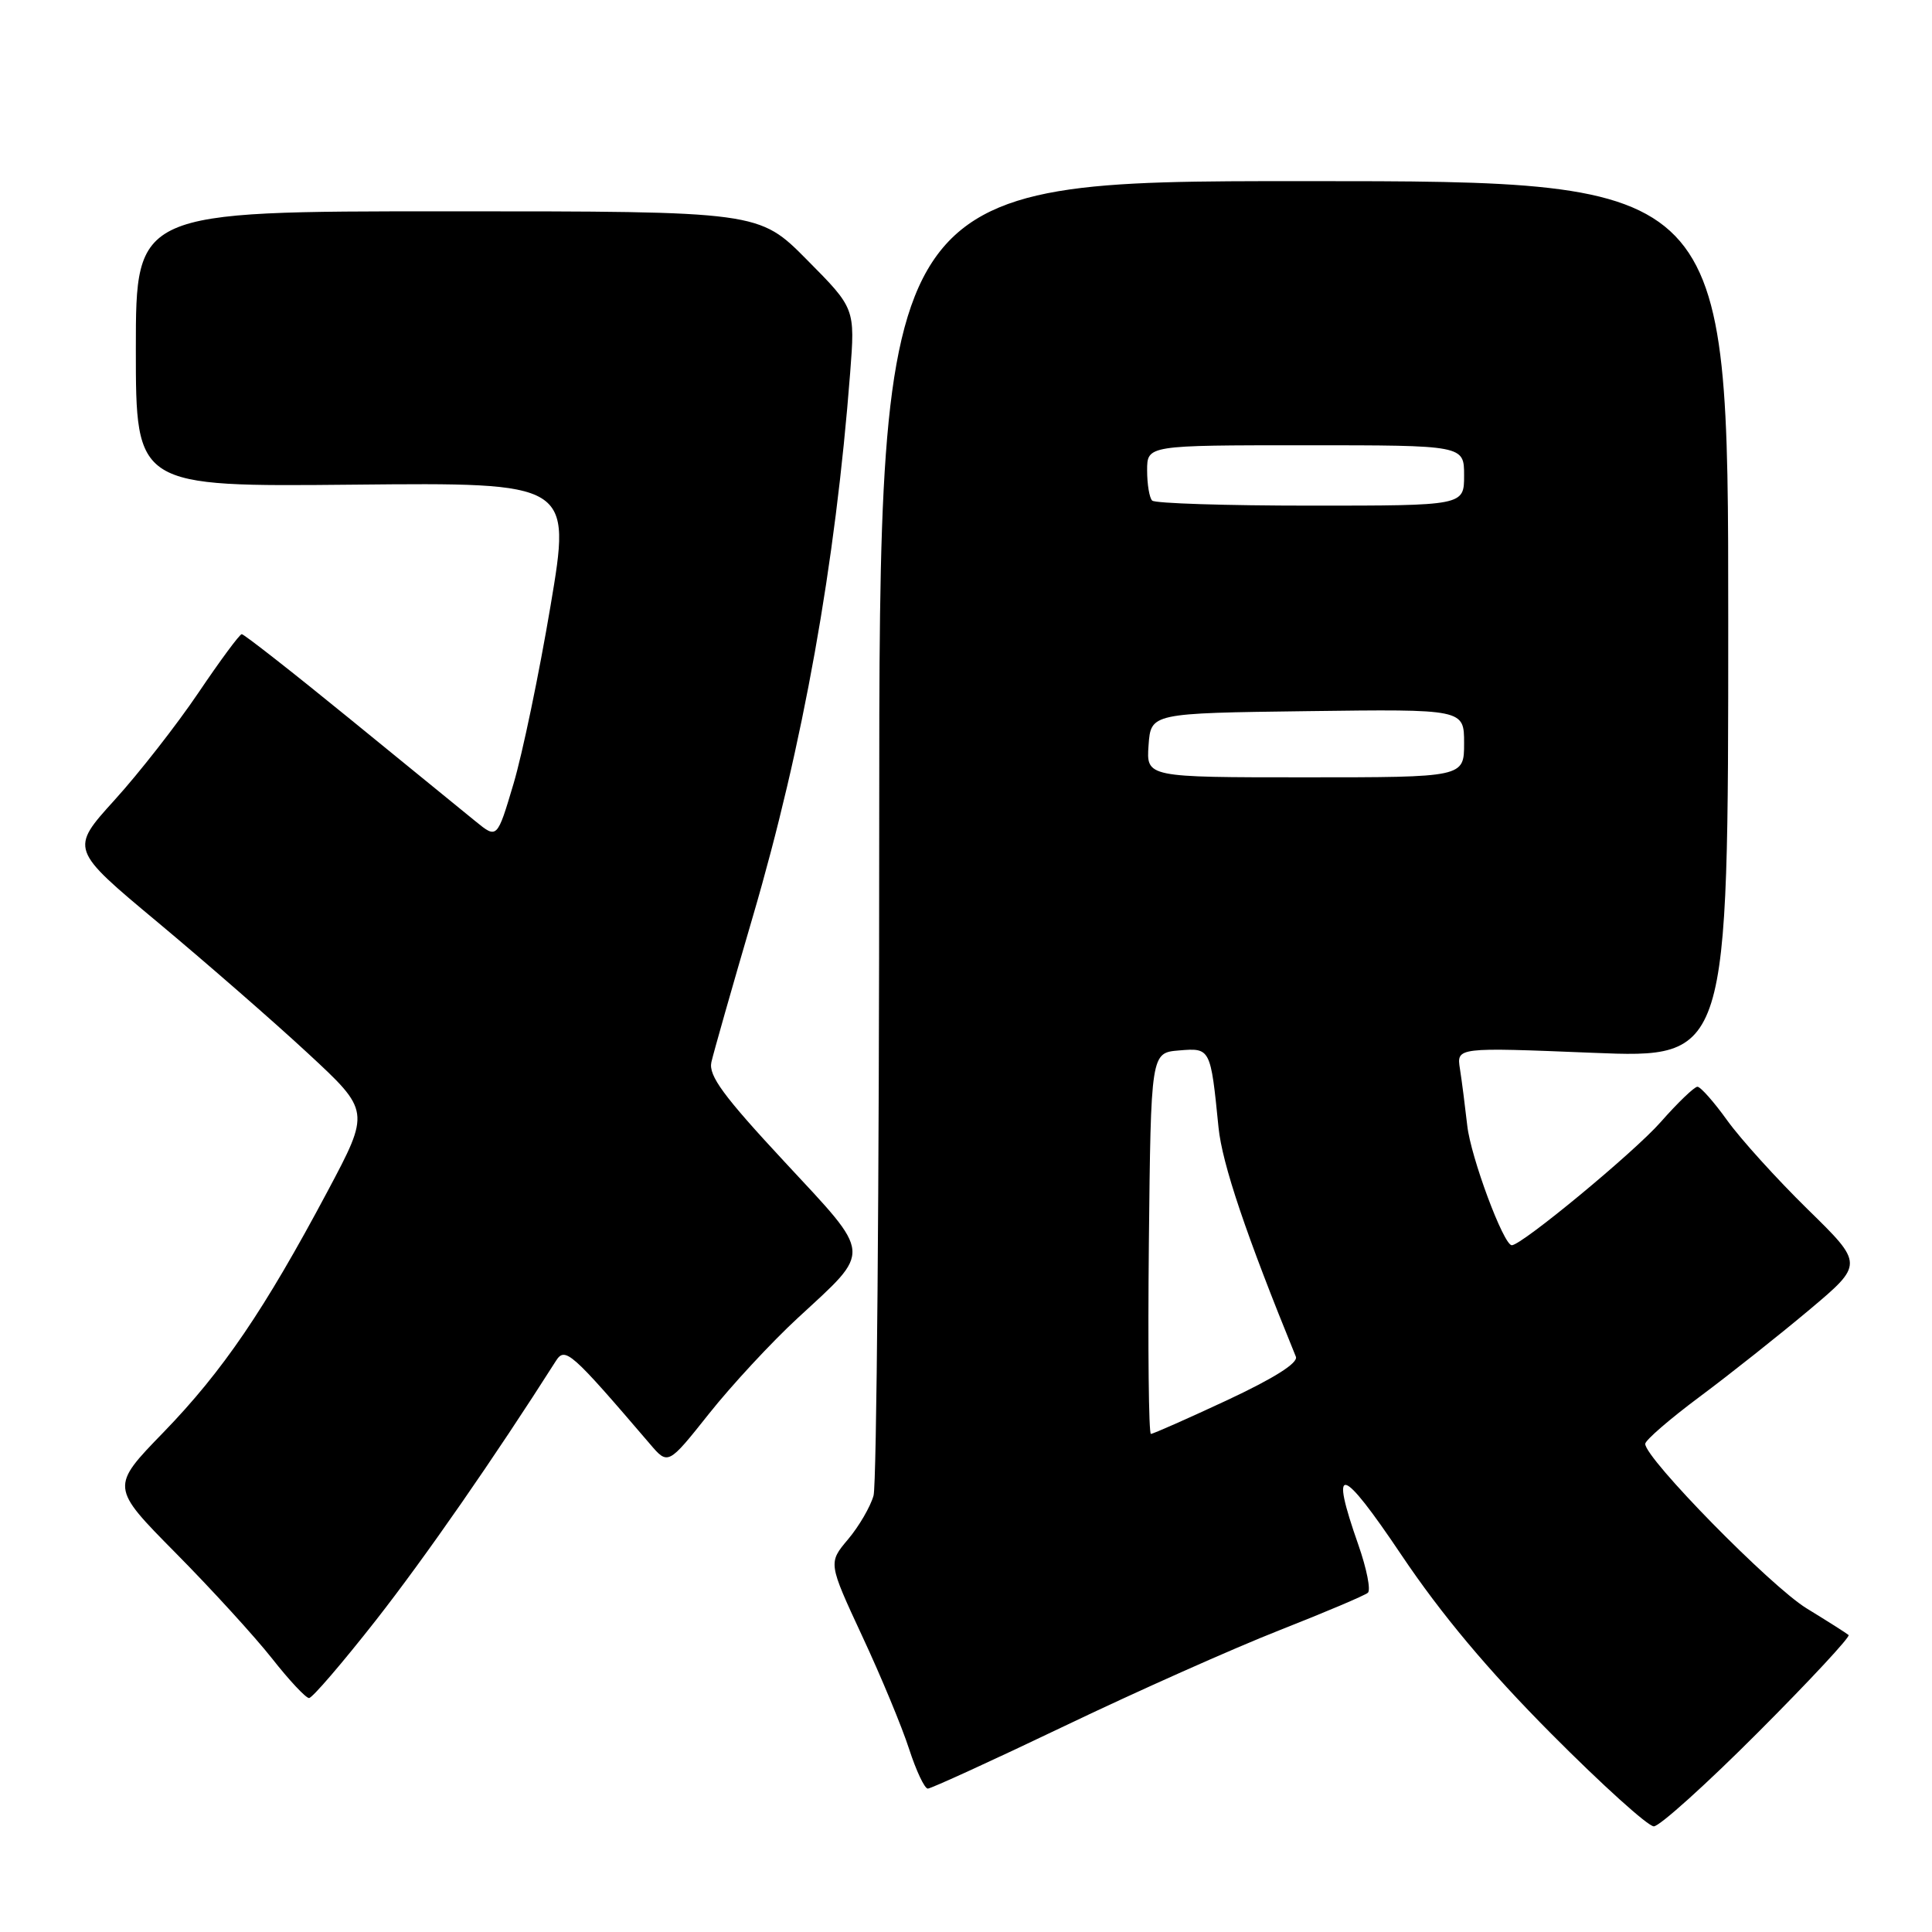 <?xml version="1.0" encoding="UTF-8" standalone="no"?>
<!DOCTYPE svg PUBLIC "-//W3C//DTD SVG 1.1//EN" "http://www.w3.org/Graphics/SVG/1.1/DTD/svg11.dtd" >
<svg xmlns="http://www.w3.org/2000/svg" xmlns:xlink="http://www.w3.org/1999/xlink" version="1.1" viewBox="0 0 256 256">
 <g >
 <path fill="currentColor"
d=" M 232.97 229.53 C 239.81 222.68 245.20 216.88 244.95 216.65 C 244.70 216.43 242.20 214.84 239.39 213.12 C 234.64 210.22 218.00 193.26 218.00 191.32 C 218.00 190.84 221.26 188.02 225.25 185.05 C 229.24 182.08 235.75 176.91 239.73 173.57 C 246.95 167.50 246.95 167.50 239.52 160.23 C 235.44 156.23 230.65 150.94 228.88 148.48 C 227.11 146.01 225.33 144.00 224.92 144.00 C 224.51 144.00 222.31 146.11 220.04 148.69 C 216.53 152.68 201.64 165.00 200.32 165.00 C 199.23 165.00 194.88 153.31 194.42 149.15 C 194.13 146.59 193.70 143.21 193.45 141.63 C 193.00 138.77 193.00 138.77 211.00 139.50 C 229.00 140.23 229.00 140.23 229.00 82.12 C 229.00 24.00 229.00 24.00 172.75 24.00 C 116.50 24.00 116.50 24.00 116.50 109.75 C 116.50 156.91 116.16 196.70 115.75 198.17 C 115.34 199.64 113.82 202.25 112.37 203.97 C 109.74 207.09 109.74 207.09 114.25 216.80 C 116.74 222.13 119.53 228.86 120.46 231.75 C 121.40 234.64 122.51 237.00 122.94 237.00 C 123.36 237.00 131.54 233.26 141.11 228.68 C 150.67 224.10 163.45 218.41 169.50 216.03 C 175.55 213.65 180.84 211.41 181.25 211.05 C 181.66 210.70 181.09 207.85 180.00 204.73 C 176.13 193.72 177.65 194.07 185.70 206.05 C 191.00 213.94 197.18 221.31 205.57 229.75 C 212.27 236.49 218.37 242.00 219.14 242.00 C 219.90 242.00 226.13 236.39 232.97 229.53 Z  M 49.81 214.69 C 56.38 206.30 65.51 193.14 73.66 180.33 C 74.88 178.42 75.64 179.09 86.11 191.32 C 88.52 194.15 88.52 194.15 93.95 187.32 C 96.93 183.57 102.22 177.86 105.71 174.64 C 115.60 165.50 115.69 166.58 103.95 153.94 C 95.87 145.25 93.87 142.53 94.26 140.75 C 94.54 139.51 97.00 130.85 99.74 121.50 C 106.42 98.71 110.69 74.84 112.65 49.41 C 113.31 40.86 113.31 40.86 106.93 34.43 C 100.56 28.00 100.56 28.00 59.28 28.00 C 18.00 28.00 18.00 28.00 18.00 46.25 C 18.00 64.50 18.00 64.50 46.85 64.22 C 75.70 63.94 75.70 63.94 72.95 80.27 C 71.44 89.25 69.23 99.87 68.04 103.87 C 65.87 111.16 65.87 111.16 63.01 108.83 C 61.43 107.55 53.94 101.44 46.35 95.25 C 38.76 89.06 32.32 84.02 32.03 84.03 C 31.74 84.05 29.16 87.54 26.30 91.78 C 23.43 96.03 18.43 102.43 15.18 106.01 C 9.28 112.52 9.28 112.52 20.89 122.20 C 27.27 127.53 36.23 135.33 40.78 139.55 C 49.06 147.22 49.06 147.22 43.40 157.86 C 35.01 173.61 29.53 181.66 21.68 189.77 C 14.63 197.03 14.63 197.03 23.27 205.77 C 28.02 210.57 33.76 216.86 36.04 219.75 C 38.31 222.64 40.52 225.00 40.95 225.00 C 41.38 225.00 45.36 220.36 49.81 214.69 Z  M 152.23 164.75 C 152.50 139.50 152.50 139.50 156.22 139.19 C 160.40 138.84 160.41 138.86 161.46 149.39 C 161.95 154.24 165.10 163.58 171.71 179.77 C 172.04 180.59 168.86 182.60 162.63 185.52 C 157.35 187.98 152.79 190.00 152.50 190.00 C 152.21 190.00 152.09 178.64 152.23 164.75 Z  M 152.19 98.75 C 152.50 94.50 152.50 94.50 173.25 94.23 C 194.00 93.96 194.00 93.96 194.00 98.48 C 194.00 103.00 194.00 103.00 172.94 103.00 C 151.89 103.00 151.89 103.00 152.19 98.75 Z  M 152.67 66.33 C 152.30 65.97 152.00 64.17 152.00 62.33 C 152.00 59.00 152.00 59.00 173.00 59.00 C 194.00 59.00 194.00 59.00 194.00 63.00 C 194.00 67.00 194.00 67.00 173.67 67.00 C 162.48 67.00 153.03 66.70 152.67 66.33 Z "/>
</g>
</svg>